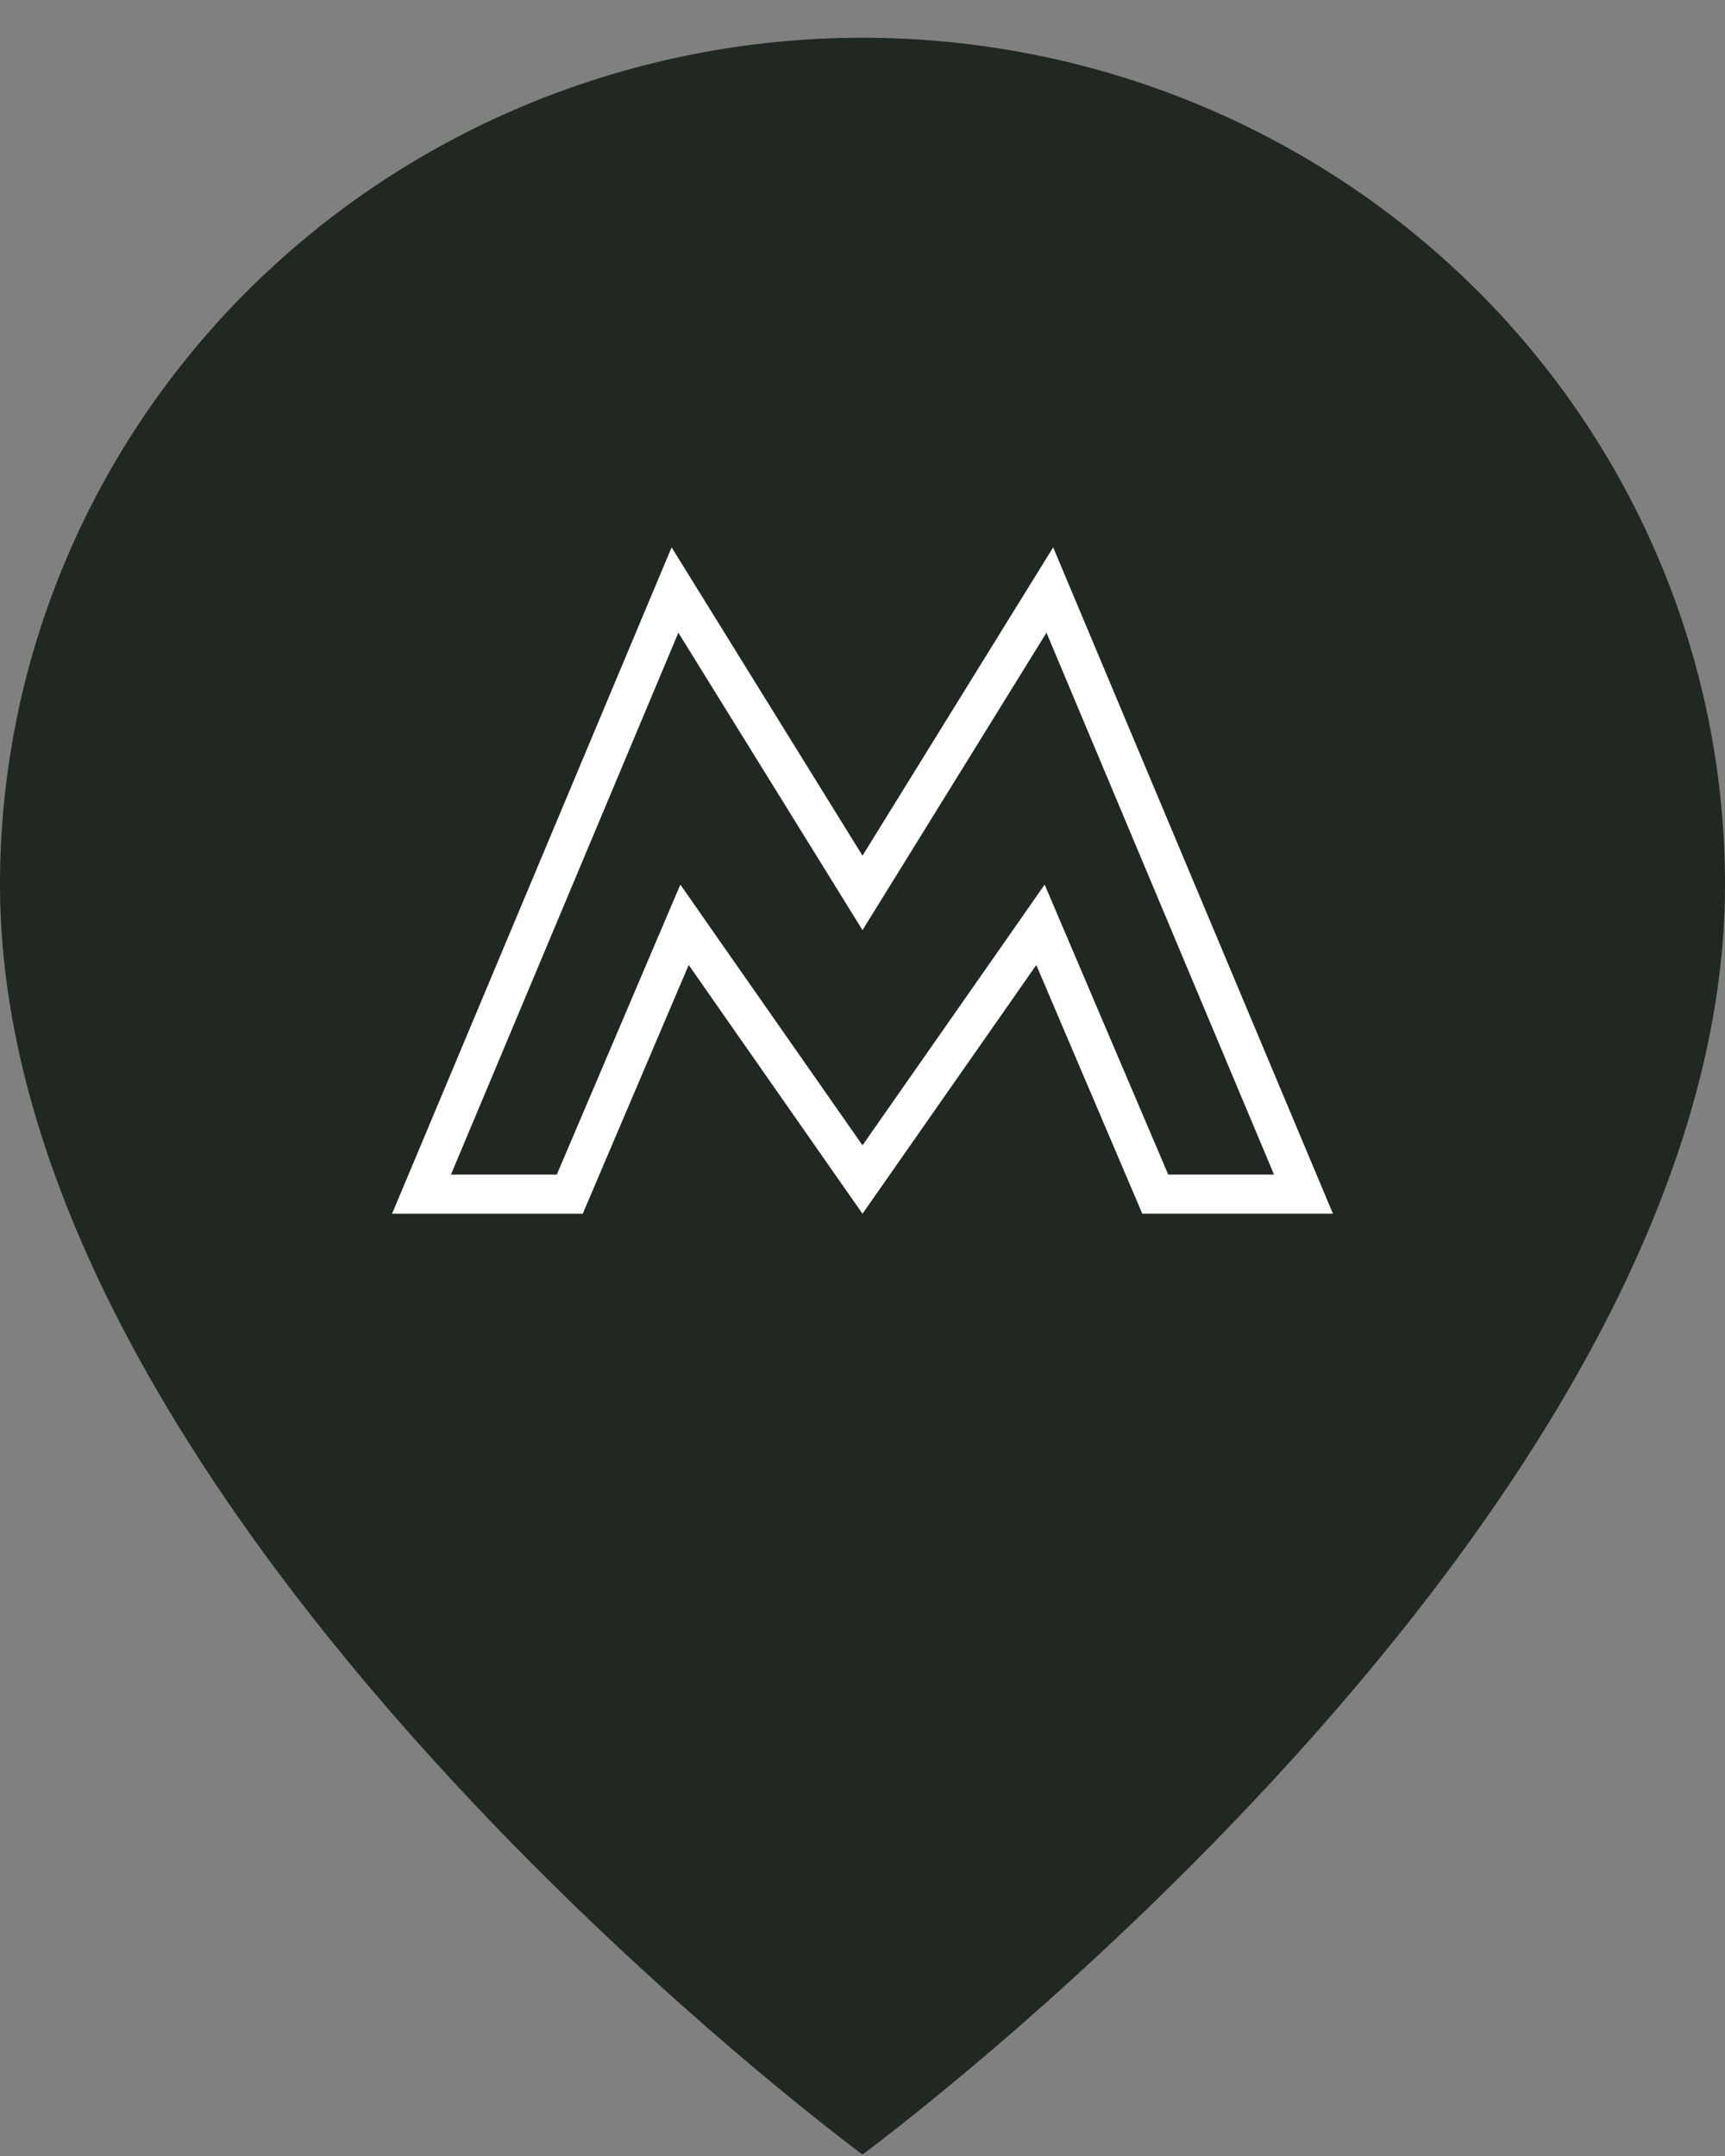 <svg width="44" height="55" fill="none" xmlns="http://www.w3.org/2000/svg"><rect width="100%" height="100%" fill="#808080" stroke="none"/><path d="M44 22.563c0 16.2-22 32.4-22 32.4s-22-16.2-22-32.4C0 16.834 2.318 11.34 6.444 7.289 10.569 3.24 16.165.963 22 .963c5.835 0 11.43 2.276 15.556 6.326C41.682 11.34 44 16.834 44 22.563Z" fill="#212721"/><path fill-rule="evenodd" clip-rule="evenodd" d="m26.895 25.702 2.242 5.26H34l-.42-1-6.241-14.867-.476-1.132-.646 1.045-3.63 5.87-.587.95-.588-.95-3.634-5.87-.647-1.045-.475 1.132-6.236 14.868-.42 1h4.864l2.24-5.261.463-1.085.675.967 3.148 4.506.61.873.61-.873 3.148-4.506.675-.967.462 1.085ZM22 29.217l3.614-5.172 1.032-1.479.707 1.66 2.445 5.737h2.698L26.693 16.14l-3.843 6.214-.85 1.374-.85-1.374-3.847-6.214-5.8 13.823h2.7l2.444-5.738.707-1.659 1.032 1.479L22 29.217Z" fill="#fff"/></svg>